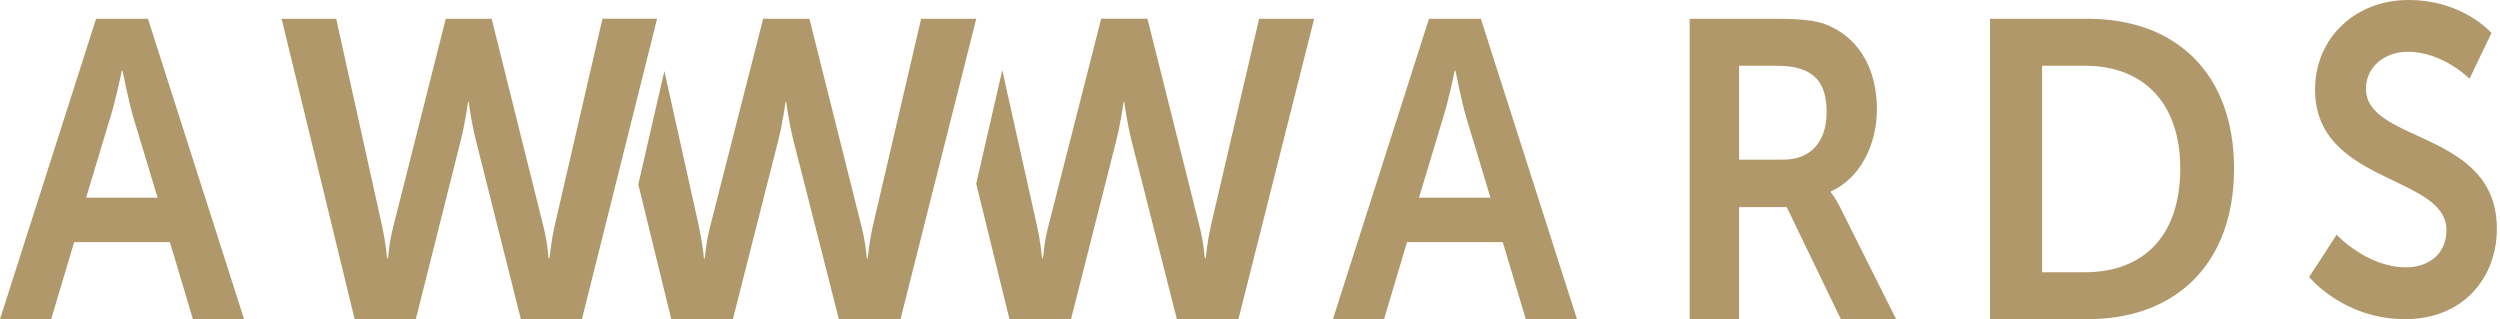 <svg width="94" height="12" viewBox="0 0 94 12" xmlns="http://www.w3.org/2000/svg"><title>Group Copy 4</title><g fill="#B1986A" fill-rule="evenodd"><path d="M56.504 9.104h-3.6L52.04 12h-1.922L53.73.706h1.95L59.294 12H57.37l-.866-2.896zm-1.807-6.44s-.23 1.113-.433 1.748l-.91 3.02h2.687l-.91-3.02c-.19-.637-.404-1.75-.404-1.75h-.03zM63.53.707h3.305c1.11 0 1.616.094 2.062.32 1.026.506 1.675 1.59 1.675 3.084 0 1.353-.65 2.607-1.733 3.088v.032s.143.158.347.558L71.294 12h-2.078L67.18 7.787h-1.79V12h-1.86V.705zm3.535 5.295c.995 0 1.615-.652 1.615-1.78 0-1.08-.417-1.75-1.875-1.75H65.39v3.532l1.675-.002zM74.824.706H78.5c3.328 0 5.5 2.068 5.5 5.63C84 9.904 81.83 12 78.5 12h-3.676V.706zm3.57 9.53c2.19 0 3.584-1.353 3.584-3.9 0-2.51-1.43-3.865-3.583-3.865h-1.612v7.765h1.612zM87.858 8.826s1.135 1.226 2.61 1.226c.795 0 1.518-.456 1.518-1.404 0-2.08-4.94-1.72-4.94-5.28 0-1.93 1.504-3.368 3.51-3.368 2.064 0 3.124 1.242 3.124 1.242l-.826 1.717s-1.005-1.013-2.317-1.013c-.88 0-1.577.572-1.577 1.39 0 2.06 4.922 1.552 4.922 5.264 0 1.848-1.266 3.4-3.448 3.4-2.328 0-3.61-1.584-3.61-1.584l1.034-1.59zM34.634.708l-1.82 7.813c-.14.637-.186 1.192-.186 1.192h-.032c-.016 0-.032-.54-.202-1.19L30.434.707h-1.74L26.7 8.52c-.17.65-.186 1.192-.202 1.192h-.03s-.05-.556-.187-1.19L24.98 2.67 24 6.935 25.24 12h2.317l1.696-6.68c.186-.73.28-1.478.28-1.478h.03s.093.747.28 1.48L31.542 12h2.317L36.707.706l-2.073.002zM47.342.706l-1.82 7.813c-.14.635-.185 1.19-.185 1.19h-.033c-.014 0-.03-.54-.2-1.19L43.144.705h-1.74l-1.99 7.813c-.17.648-.185 1.19-.2 1.19h-.033s-.045-.556-.185-1.19l-1.31-5.878-.98 4.265L37.956 12h2.314l1.693-6.68c.186-.732.28-1.48.28-1.48h.03s.095.748.28 1.48L44.25 12h2.315L49.412.706h-2.07zM6.388 9.104h-3.6L1.924 12H0L3.613.706h1.95L9.177 12H7.254l-.866-2.896zM4.58 2.662s-.23 1.114-.432 1.75l-.91 3.02h2.687l-.912-3.02c-.187-.637-.404-1.75-.404-1.75h-.03z" id="Shape"/><path d="M20.433 8.52c.17.65.184 1.192.2 1.192h.03s.048-.56.185-1.193L22.653.705h2.053L21.88 12h-2.296l-1.68-6.68c-.186-.732-.28-1.48-.28-1.48h-.03s-.092.748-.28 1.48L15.635 12h-2.3L10.588.708h2.053l1.73 7.813c.138.637.184 1.192.184 1.192h.03c.018 0 .03-.54.202-1.19L16.76.707h1.726l1.947 7.81z"/></g></svg>